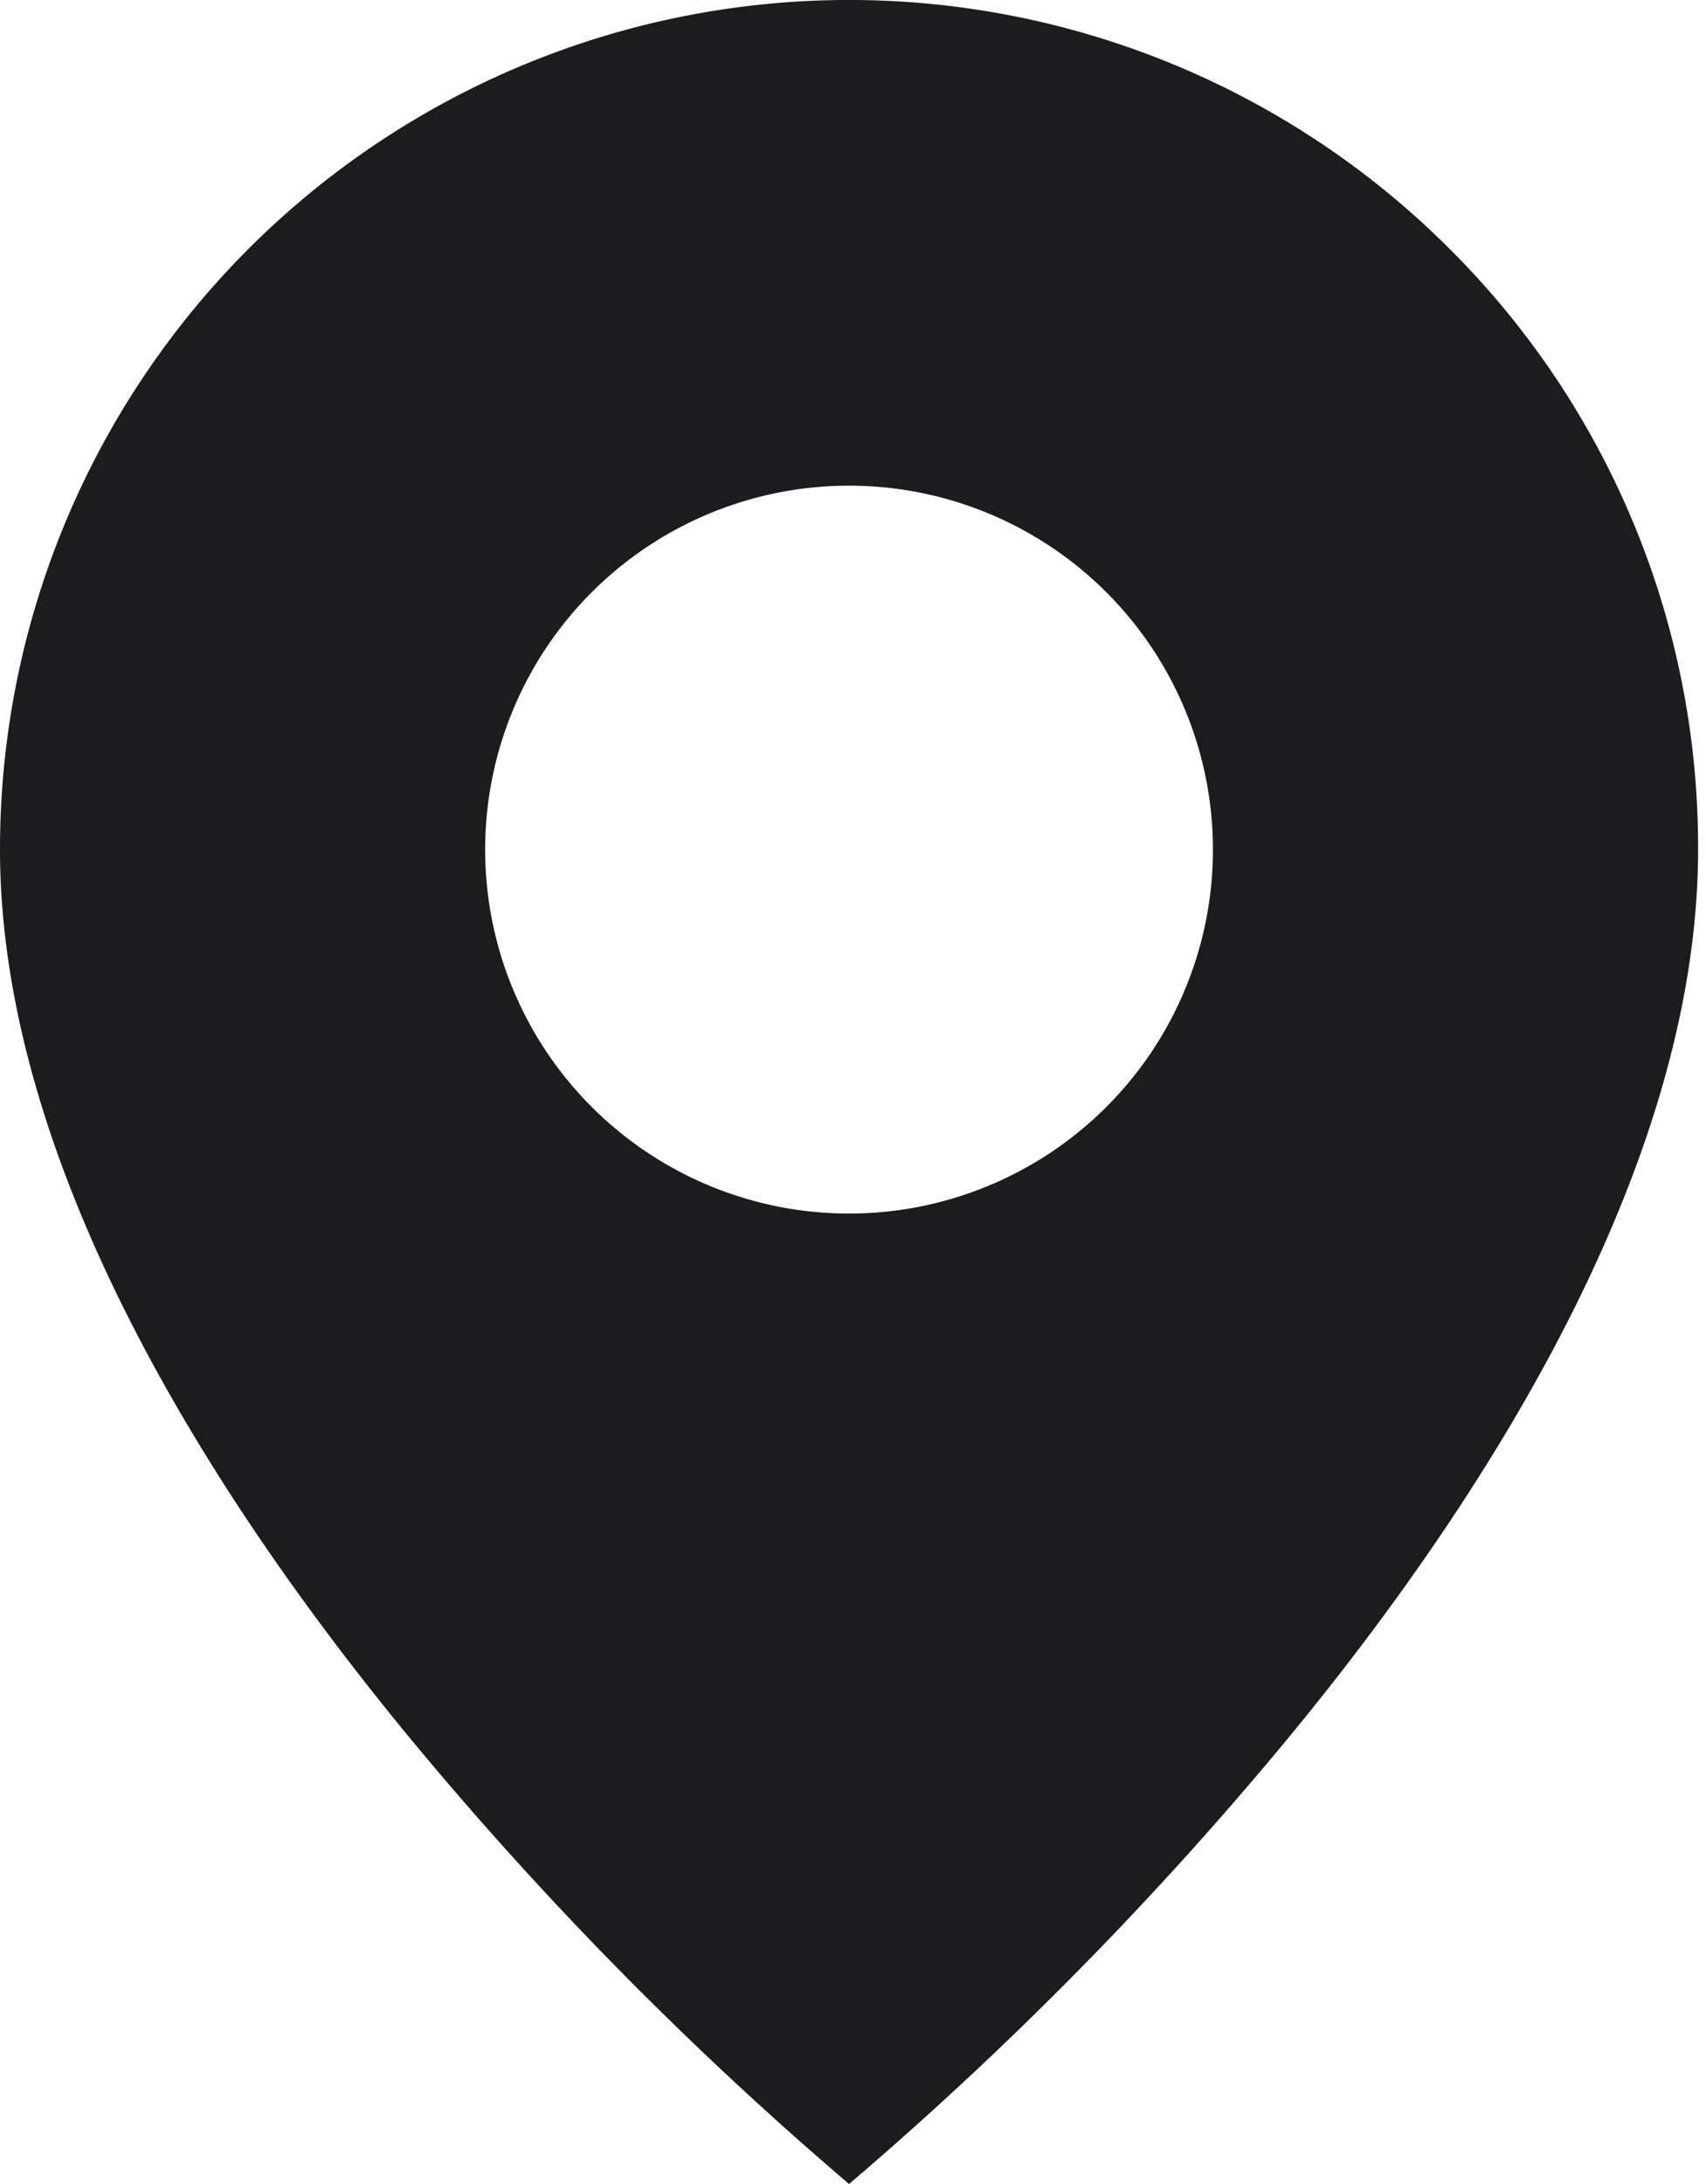 <svg width="25" height="32" fill="none" xmlns="http://www.w3.org/2000/svg"><path d="M12.442 32a52.929 52.929 0 0 1-6.221-6.276C3.377 22.327 0 17.269 0 12.448a12.442 12.442 0 0 1 21.244-8.8 12.364 12.364 0 0 1 3.64 8.8c0 4.82-3.377 9.88-6.221 13.276A52.93 52.93 0 0 1 12.442 32zm0-24.884a5.332 5.332 0 1 0 0 10.665 5.332 5.332 0 0 0 0-10.665z" fill="#1C1C1E"/></svg>